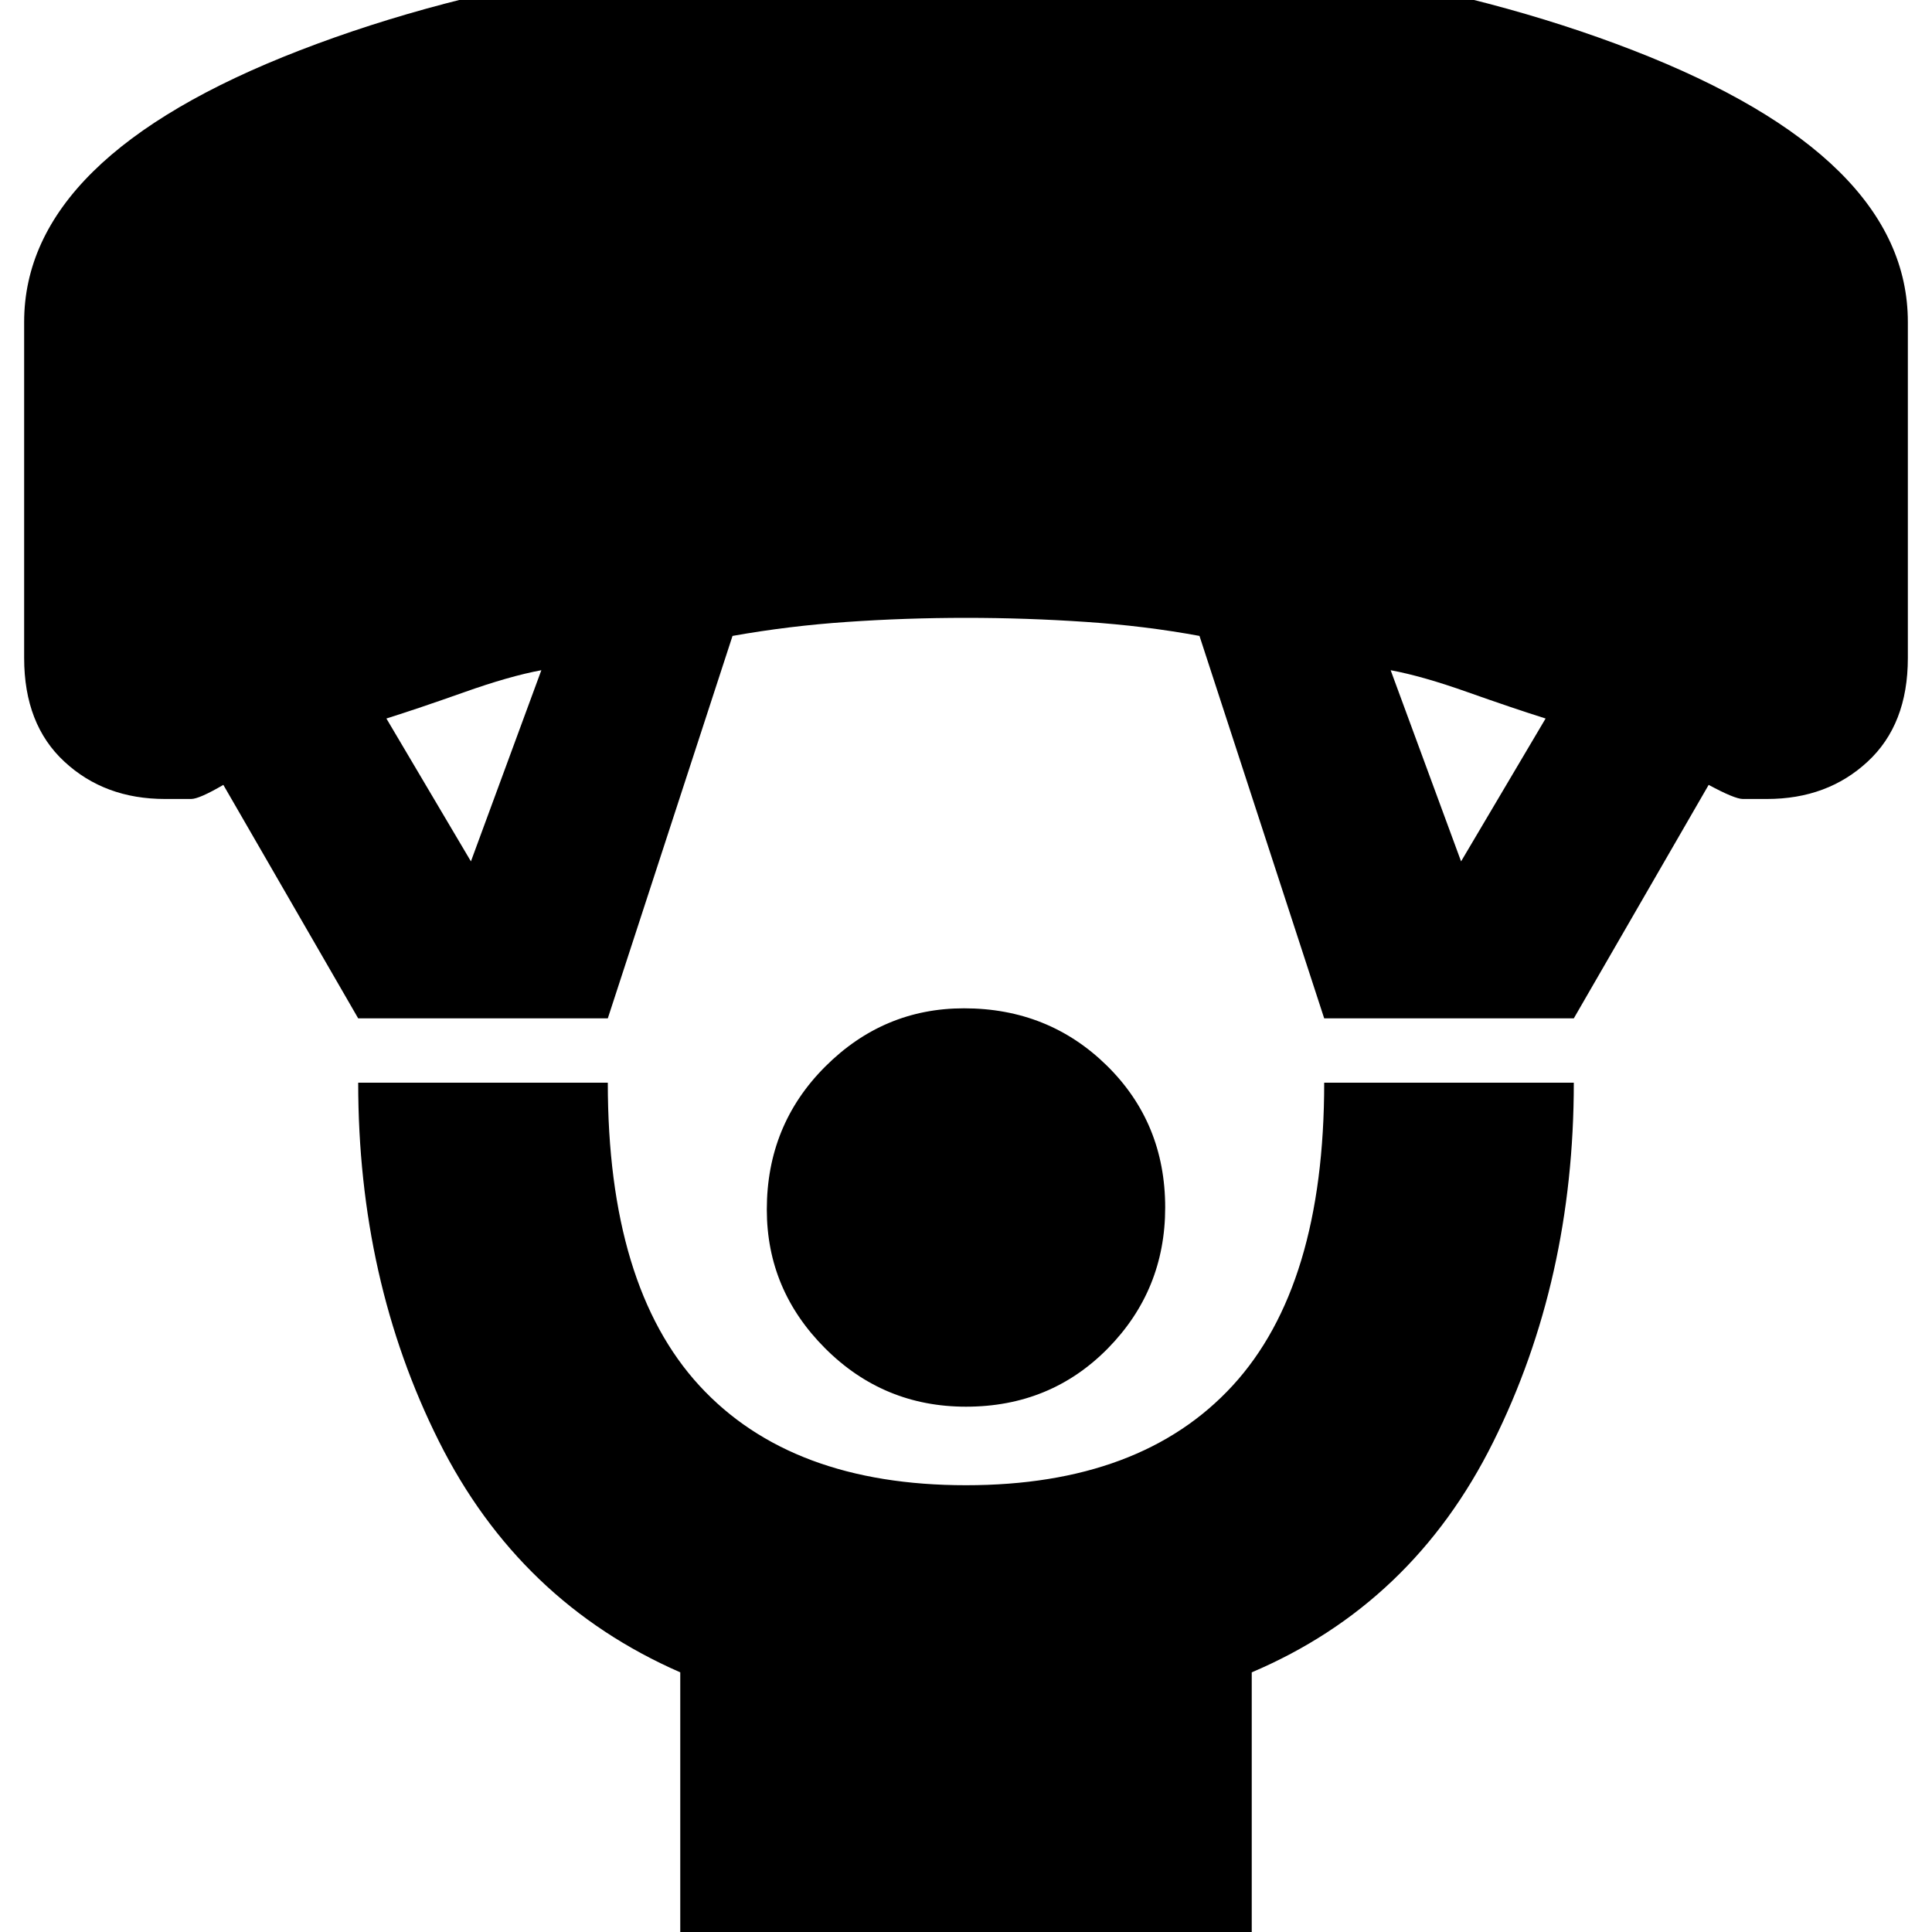 <svg xmlns="http://www.w3.org/2000/svg" height="20" width="20"><path d="M10 14.562Q9.146 14.562 8.542 13.958Q7.938 13.354 7.938 12.521Q7.938 11.646 8.542 11.042Q9.146 10.438 9.979 10.438Q10.854 10.438 11.458 11.031Q12.062 11.625 12.062 12.5Q12.062 13.354 11.469 13.958Q10.875 14.562 10 14.562ZM7.042 20.417V17.312Q5.375 16.583 4.542 14.917Q3.708 13.25 3.708 11.208H6.292Q6.292 13.312 7.24 14.344Q8.188 15.375 10 15.375Q11.812 15.375 12.76 14.344Q13.708 13.312 13.708 11.208H16.292Q16.292 13.25 15.458 14.927Q14.625 16.604 12.958 17.312V20.417ZM3.708 10.542 2.312 8.125Q2.062 8.271 1.979 8.271Q1.896 8.271 1.708 8.271Q1.083 8.271 0.667 7.885Q0.25 7.5 0.25 6.812V3.333Q0.25 1.625 3.104 0.521Q5.958 -0.583 10 -0.583Q14.062 -0.583 16.906 0.521Q19.75 1.625 19.75 3.333V6.812Q19.75 7.5 19.333 7.885Q18.917 8.271 18.292 8.271Q18.125 8.271 18.042 8.271Q17.958 8.271 17.688 8.125L16.292 10.542H13.708L12.417 6.583Q11.854 6.479 11.24 6.438Q10.625 6.396 10 6.396Q9.375 6.396 8.771 6.438Q8.167 6.479 7.583 6.583L6.292 10.542ZM4.875 8.917 5.604 6.938Q5.271 7 4.802 7.167Q4.333 7.333 4 7.438ZM15.125 8.917 16 7.438Q15.667 7.333 15.198 7.167Q14.729 7 14.396 6.938Z"/></svg>